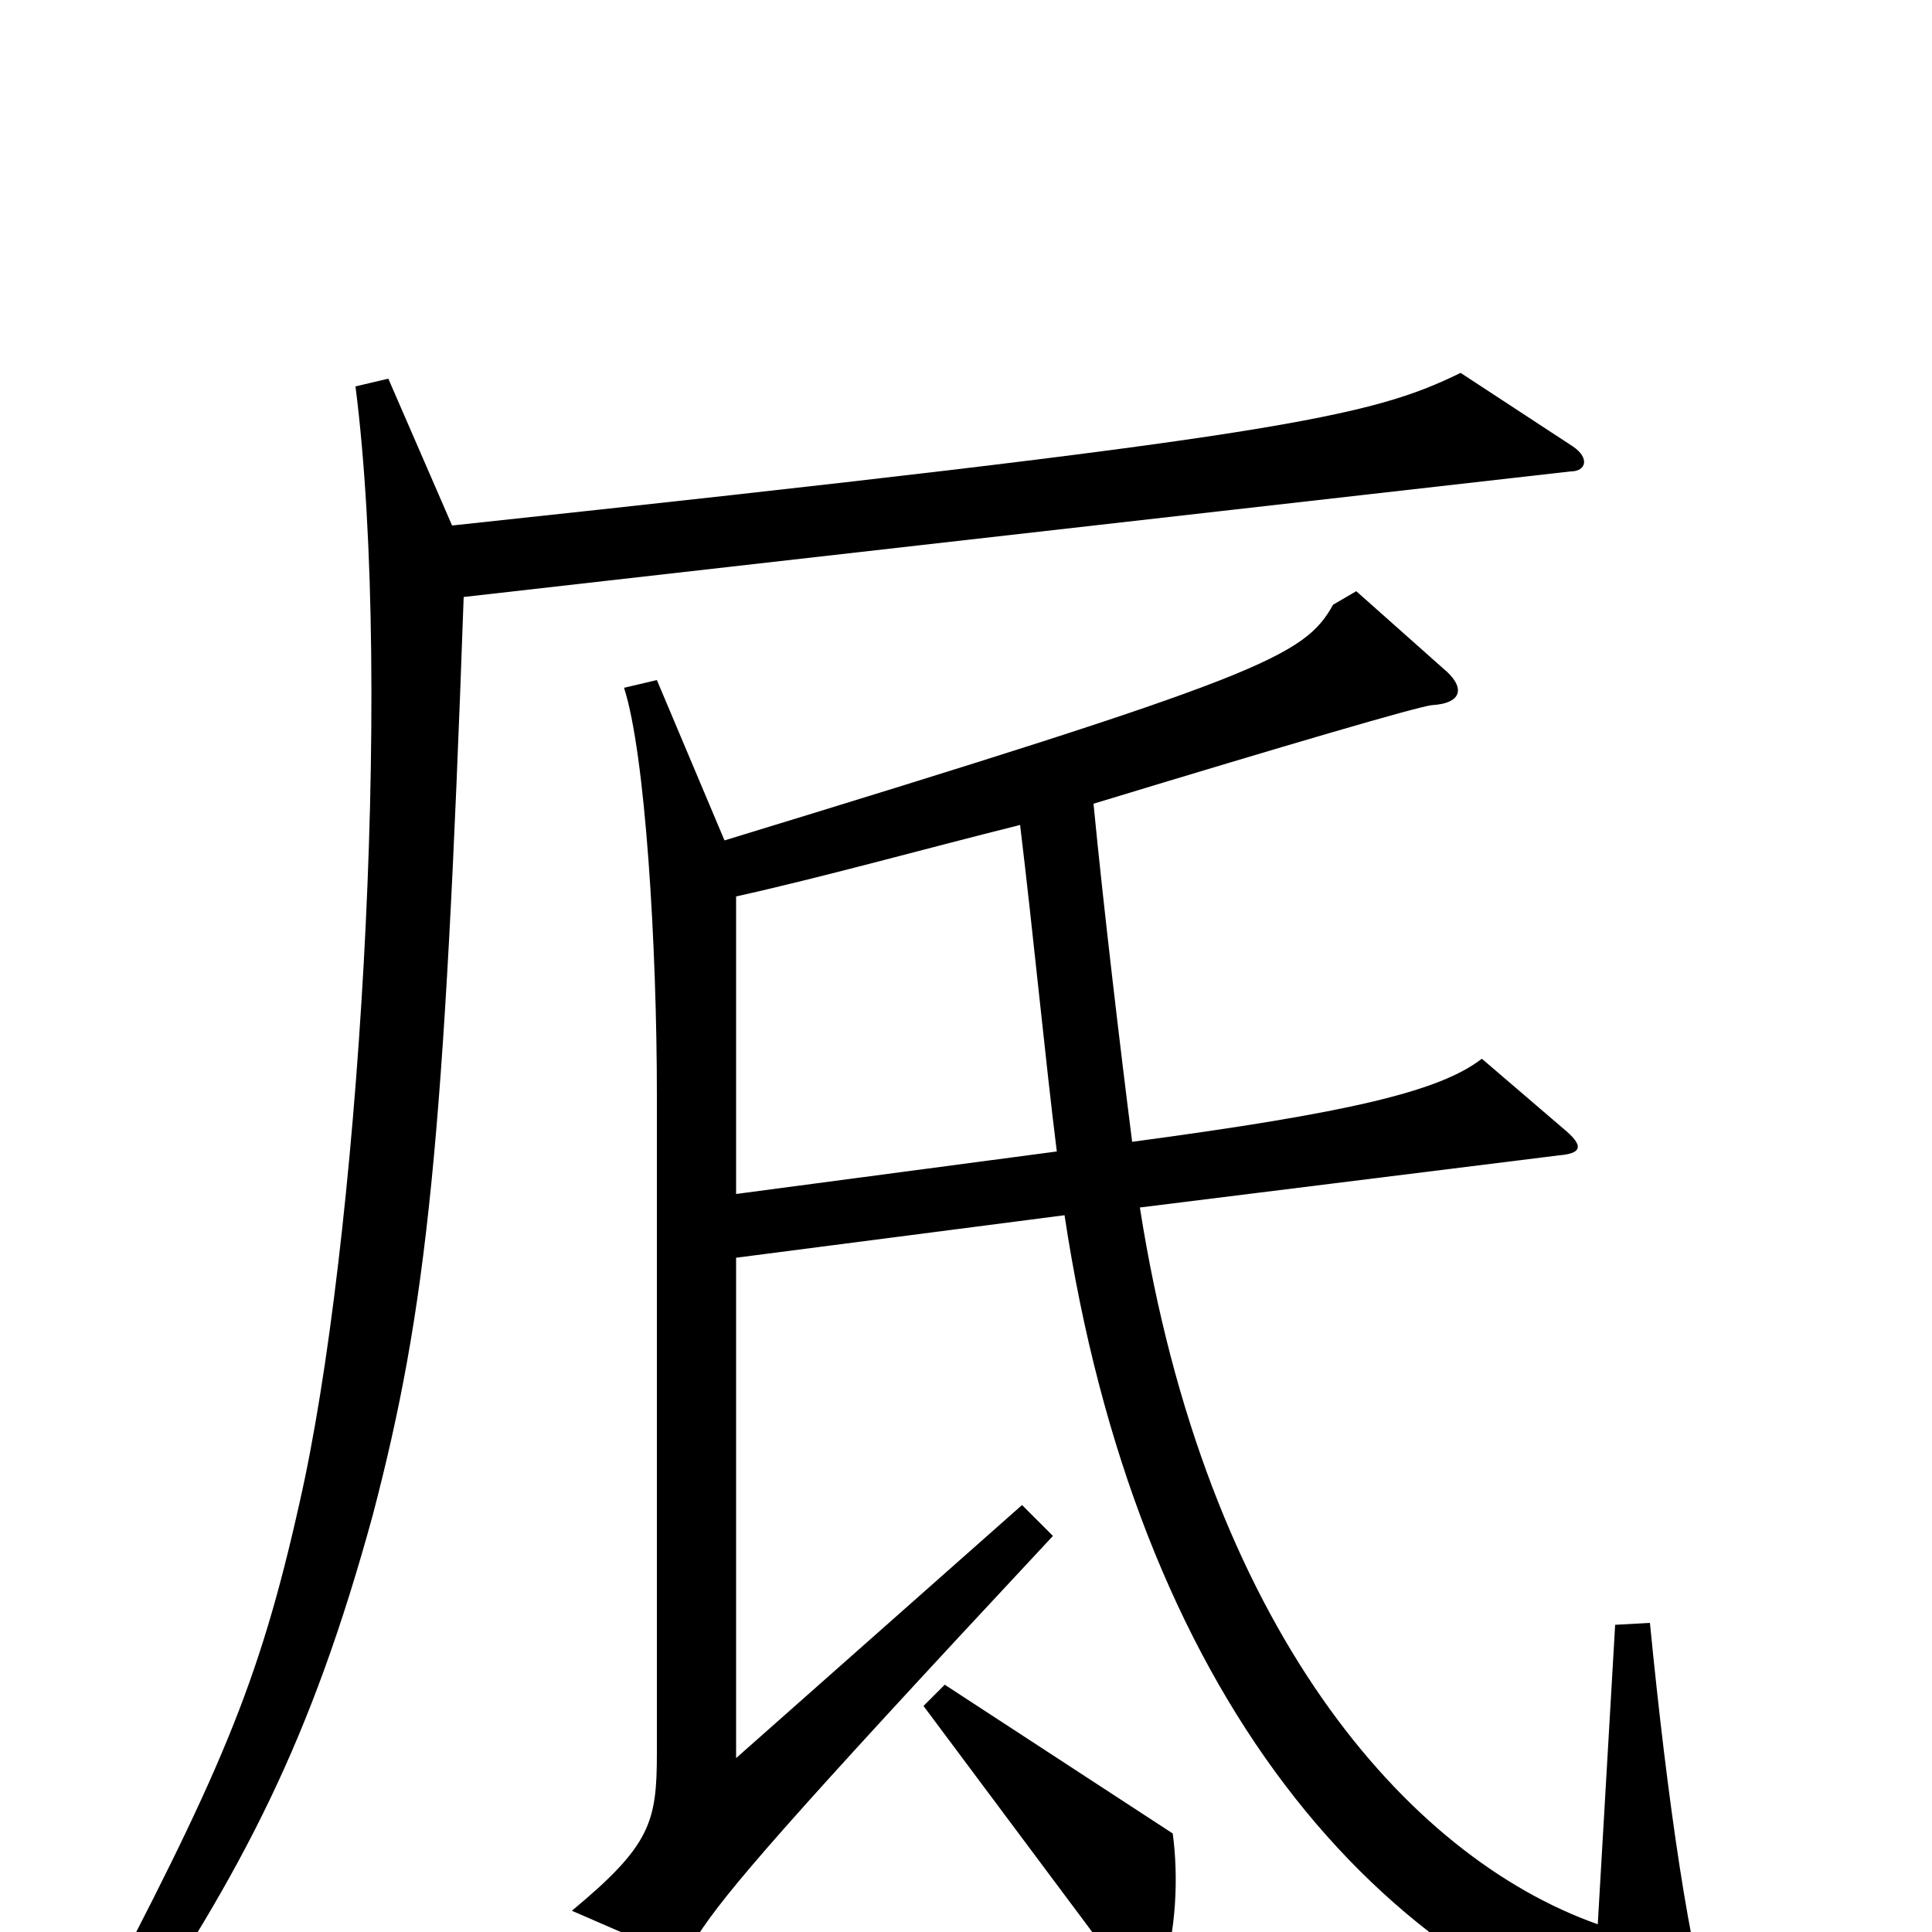 <svg xmlns="http://www.w3.org/2000/svg" viewBox="0 -1000 1000 1000">
	<path fill="#000000" d="M814 -769L756 -807C709 -784 664 -774 234 -728L201 -804L184 -800C204 -643 185 -353 155 -222C134 -128 114 -82 45 49L63 61C126 -32 161 -99 193 -216C221 -323 230 -408 240 -691L813 -756C821 -756 823 -763 814 -769ZM887 48C875 15 863 -68 854 -160L836 -159L827 -4C728 -39 624 -158 590 -375L807 -402C819 -403 820 -407 809 -416L767 -452C745 -435 698 -424 586 -409C580 -456 571 -532 566 -584C668 -615 733 -634 741 -635C758 -636 758 -645 747 -654L702 -694L690 -687C675 -660 653 -650 375 -565L340 -648L323 -644C334 -610 340 -511 340 -433V-93C340 -57 337 -45 296 -11L342 9C353 13 356 11 361 2C376 -21 405 -55 545 -205L529 -221L381 -90V-349L551 -371C588 -126 711 25 872 64C889 68 892 64 887 48ZM607 -51L489 -128L478 -117L581 21C592 34 597 33 601 24C609 0 610 -29 607 -51ZM547 -404L381 -382V-536C426 -546 476 -560 528 -573C535 -515 541 -452 547 -404Z"/>
</svg>